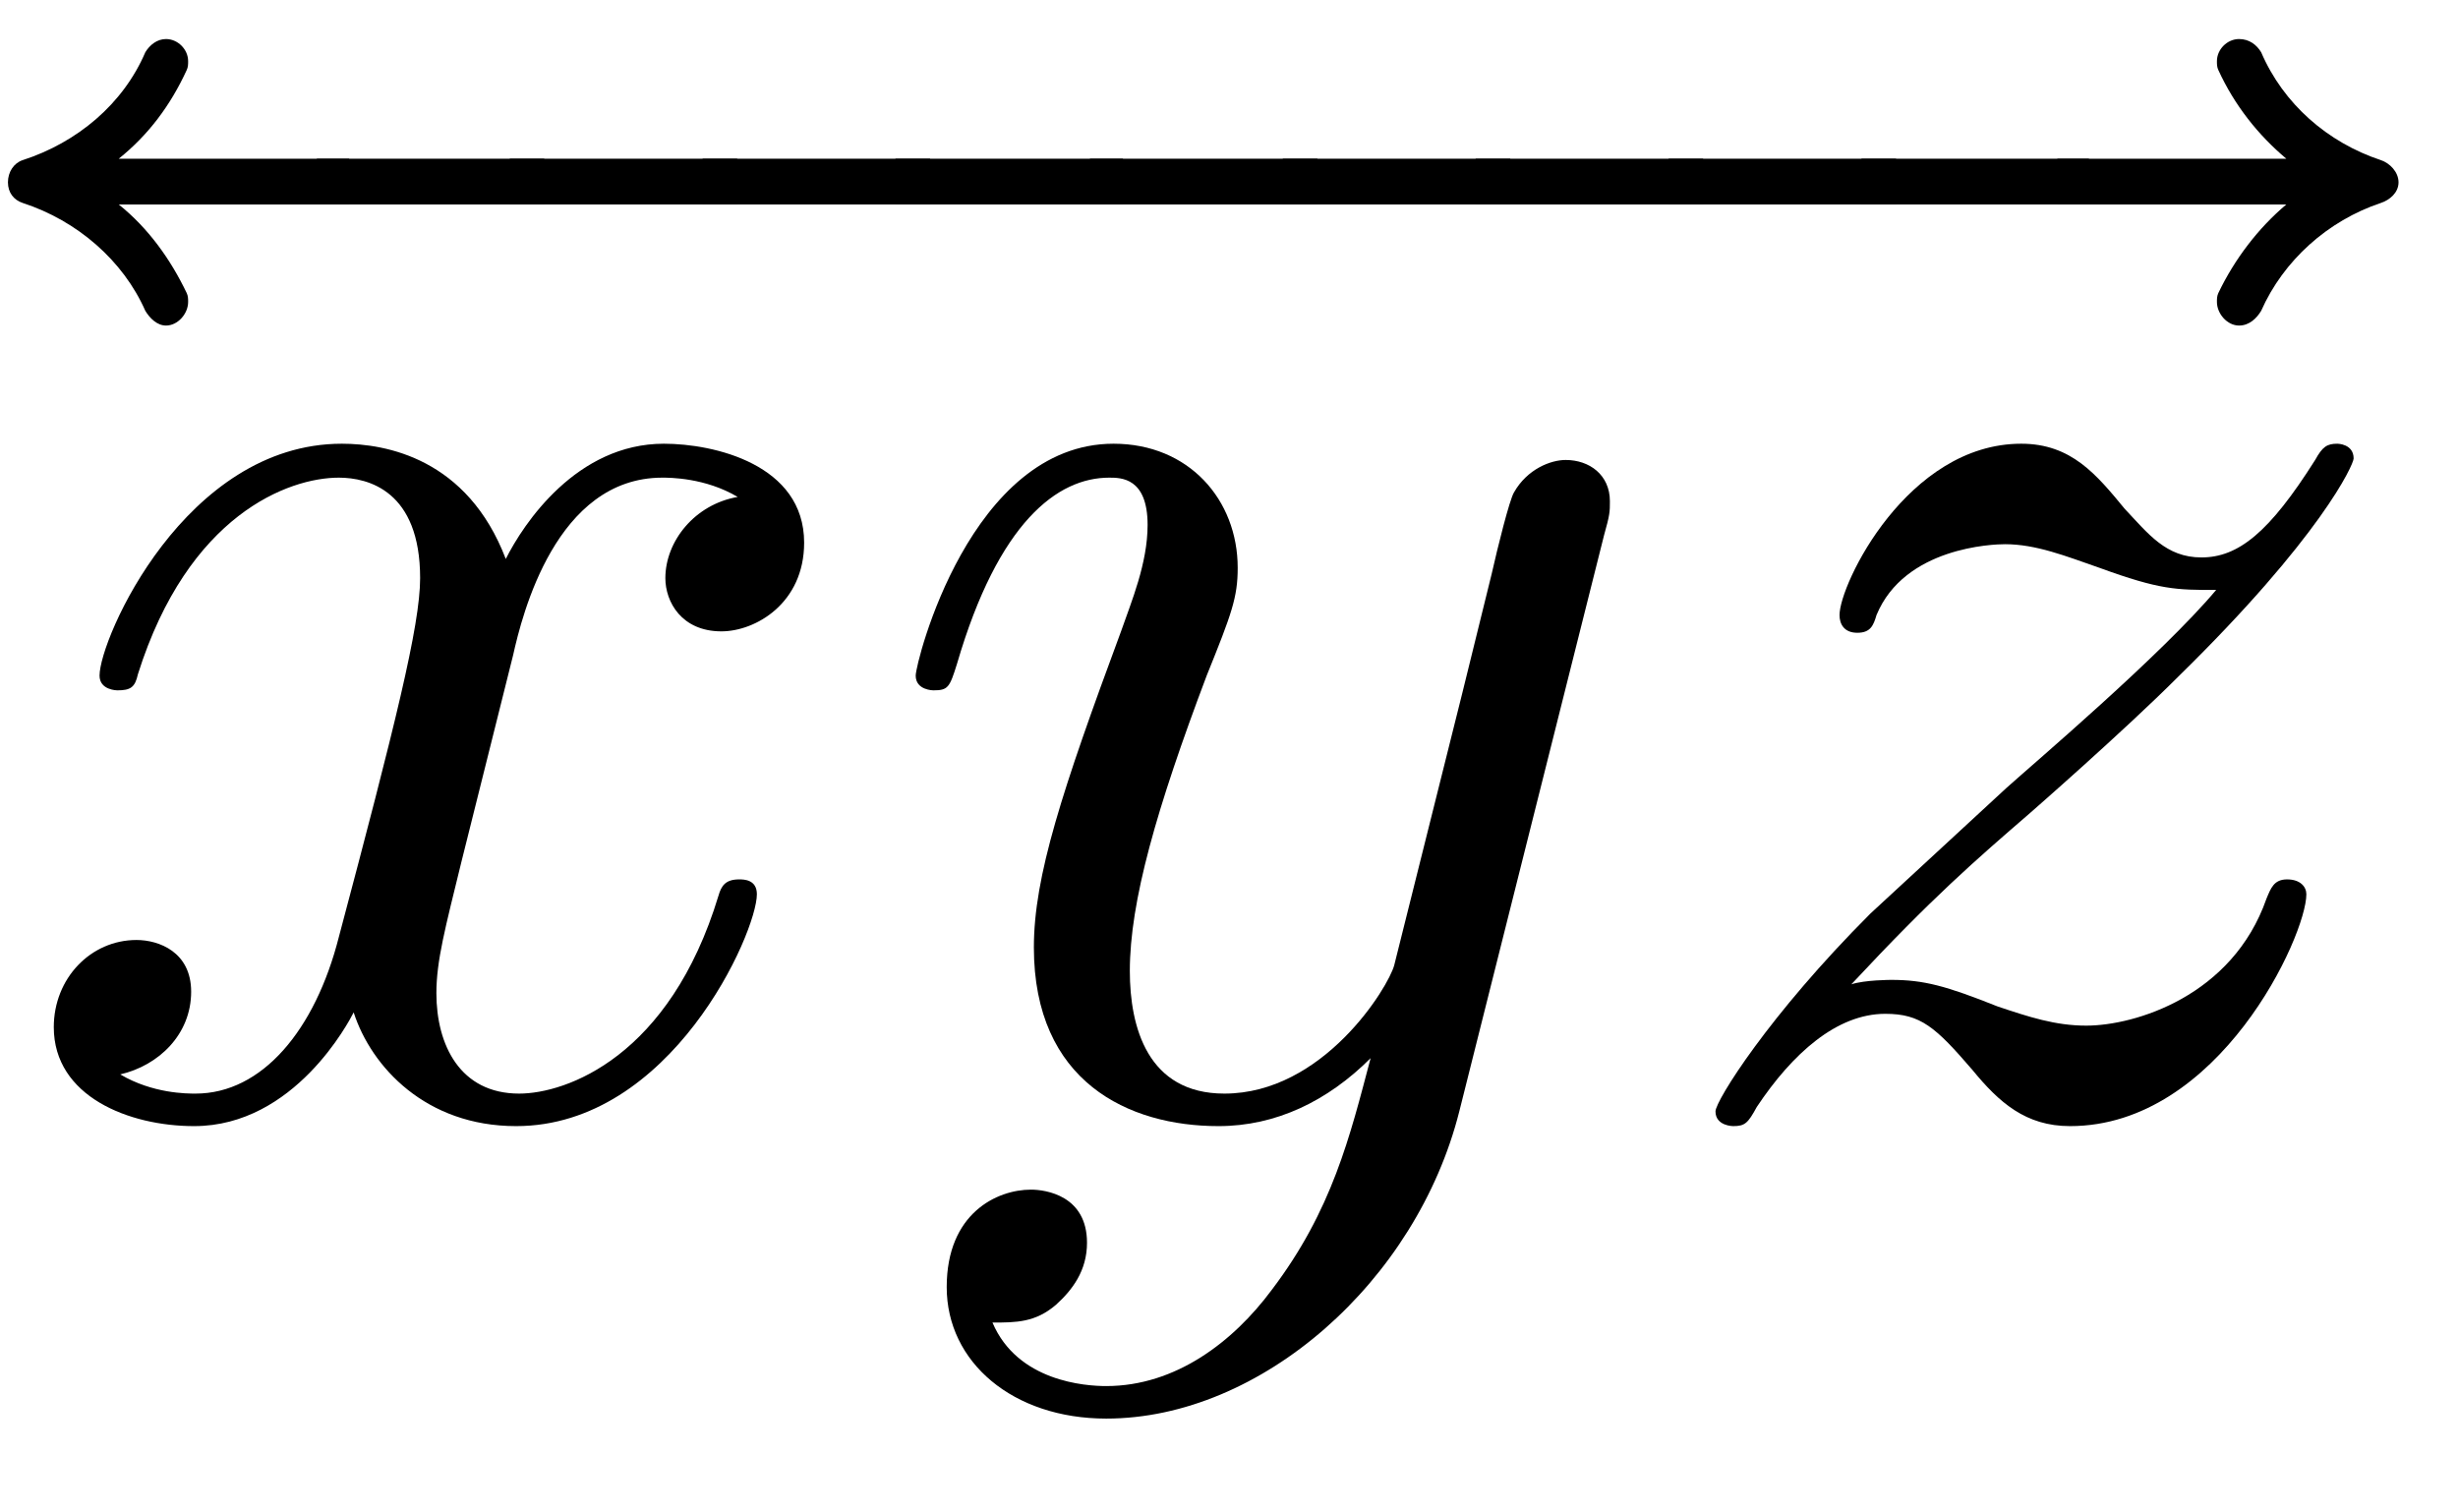 <?xml version="1.0" encoding="UTF-8"?>
<svg xmlns="http://www.w3.org/2000/svg" xmlns:xlink="http://www.w3.org/1999/xlink" width="26" height="16" viewBox="0 0 26 16"><!--latexit:AAAFCnjabVNdbBRVFD53LtAfaHf6QymFwkAXtfLjFqrUotiFulChy8/sttvubte7
s3e3Q2dn1pk7bbe1ySUxBBNJjDEh+KDQvggxKv7FEEOMEWKMQW0bQsSfEh940Afi
gyb64t3dBsFwbyb3nHPvOec73zmTzBm6w3y+eSThJUuXlVVGvKPUdnTLHPASWxvW
hRbyMisX8VrJY1RjTi2gE2cTsieoHqB5mvIvPvq+vCJkWxbj6D15w/IVmx56+JHW
Rzdv2brtscd3PdXV/dyBI0cHo0OEpo9lc8wNe03XMOaqqj1yk7c/qG4boXlnUJyL
Sfq8mkEc53xNbV39yoZVjau5xDFfwpfyZbyMl/MKXnl+zdrmdeuVDRtb+HK+gldz
D6/hTXwNb+bruBJJEocauknDmmVYdihrpWiY6cygkZxNSTZp0HiWZEw9rWuEiXJD
KcKoKCtJtJGMbblmam/BcdCxXFujITrOWrrKfz0180XNyTlfm2f7jvZwUD26b08s
qBYfqjmi0YBPERtkxKtmn9jZ8eRgqQyTZGmkJFKnf9FhuqMzElQPFeuVYdbz9O5n
BgQBDrN1M8PlwyKAf0+R516XEYFXLd7M+PcW/ErK3LOewL79PXd1AcbPhJR0GXV4
LV/N6xLyb7GUpblZarIigmibL8fik8RmumbQqcqY61CBfYRkaFSIBaxOfLLI2pSy
SVhSStqyxWcypWi912OSZB0nn02Kl1nChp3/3xWMD7qLuizdEZ/UzZxAamqlRGnX
UJilsHyOKindFrwYeSEQzdYFVkUbJjbRmJjO+7K4pq6J5m4tpipM1MHg4XO9vP7c
Ib6SN/YF1YBAPq+Gwp6+/siA0FV9ggrG0gGDZByhB0XFLV0dUFyyzBv4qr5eyySa
JVoQiy9GmI51CjXxvKC4W9cKE0Ps/HSiYExqCbn2HuZTpWZMpzofaG/p8pVyzWY8
w3ph+JkuEPiv3vG/unCF8rUi5Igh0naLiZwe6SyMm7mjPdCmiA28qtD0F/b38PWl
9jbGLPH7GTQtgmeGGbFta2xyPD8xJcKMjiXkursD9B/umdFEJ5RDDTSBF1phO+yE
HjgIR0CFMZiCl+AVOA1vwttwAd6Bd+F9+AA+gk/gU7gEX8JV+Aq+hm/gGnwHszAP
1+EG3ILb8Dv8Af+gClSNFLQZtaNdyI+CKIz60QAaQjqy0QSaQifQSXQKnUZn0Bvo
LXQRfYwuoyvoGrqJfkK/oFvSt9J16Yb0g/Sj9LO0IN2W7kh/YcBlWMa1uB434Ga8
EbfiLbgN78Z+HMBRPIQd/CI+jl/Gr+HX8Rl8Fs/gC/gi/hBfwp/hy/hzfBMv4D9L
nEuodMI43Lfw3/8CxfOn+Q==-->
<defs>
<g>
<g id="glyph-0-0">
<path d="M 3.609 -9.578 L 3.609 -10.062 L 1.172 -10.062 C 1.484 -10.312 1.719 -10.625 1.891 -11 C 1.906 -11.031 1.906 -11.062 1.906 -11.094 C 1.906 -11.219 1.797 -11.328 1.672 -11.328 C 1.578 -11.328 1.5 -11.266 1.453 -11.188 C 1.219 -10.641 0.734 -10.234 0.156 -10.047 C 0.062 -10.016 0 -9.922 0 -9.812 C 0 -9.703 0.062 -9.625 0.156 -9.594 C 0.734 -9.406 1.219 -8.984 1.453 -8.453 C 1.5 -8.375 1.578 -8.297 1.672 -8.297 C 1.797 -8.297 1.906 -8.422 1.906 -8.547 C 1.906 -8.578 1.906 -8.609 1.891 -8.641 C 1.719 -9 1.484 -9.328 1.172 -9.578 Z M 3.609 -9.578 "/>
</g>
<g id="glyph-0-1">
<path d="M 2.406 -9.578 L 2.406 -10.062 L 0 -10.062 L 0 -9.578 Z M 2.406 -9.578 "/>
</g>
<g id="glyph-0-2">
<path d="M 3.609 -9.812 C 3.609 -9.922 3.516 -10.016 3.422 -10.047 C 2.859 -10.234 2.391 -10.641 2.156 -11.188 C 2.109 -11.266 2.031 -11.328 1.922 -11.328 C 1.797 -11.328 1.688 -11.219 1.688 -11.094 C 1.688 -11.062 1.688 -11.031 1.703 -11 C 1.875 -10.625 2.125 -10.312 2.422 -10.062 L 0 -10.062 L 0 -9.578 L 2.422 -9.578 C 2.125 -9.328 1.875 -9 1.703 -8.641 C 1.688 -8.609 1.688 -8.578 1.688 -8.547 C 1.688 -8.422 1.797 -8.297 1.922 -8.297 C 2.031 -8.297 2.109 -8.375 2.156 -8.453 C 2.391 -8.984 2.859 -9.406 3.422 -9.594 C 3.516 -9.625 3.609 -9.703 3.609 -9.812 Z M 3.609 -9.812 "/>
</g>
<g id="glyph-0-3">
<path d="M 8.406 -6 C 8.406 -6.828 7.453 -7.047 6.922 -7.047 C 6 -7.047 5.438 -6.203 5.25 -5.828 C 4.844 -6.891 3.984 -7.047 3.516 -7.047 C 1.859 -7.047 0.953 -4.984 0.953 -4.594 C 0.953 -4.438 1.141 -4.438 1.141 -4.438 C 1.281 -4.438 1.328 -4.469 1.359 -4.609 C 1.891 -6.297 2.953 -6.688 3.484 -6.688 C 3.797 -6.688 4.344 -6.547 4.344 -5.625 C 4.344 -5.125 4.078 -4.062 3.484 -1.828 C 3.234 -0.844 2.672 -0.172 1.969 -0.172 C 1.875 -0.172 1.516 -0.172 1.172 -0.375 C 1.578 -0.469 1.922 -0.797 1.922 -1.25 C 1.922 -1.672 1.578 -1.797 1.344 -1.797 C 0.859 -1.797 0.469 -1.391 0.469 -0.875 C 0.469 -0.141 1.266 0.172 1.953 0.172 C 3.016 0.172 3.594 -0.938 3.641 -1.031 C 3.828 -0.453 4.406 0.172 5.359 0.172 C 7 0.172 7.906 -1.875 7.906 -2.281 C 7.906 -2.438 7.766 -2.438 7.719 -2.438 C 7.578 -2.438 7.531 -2.375 7.5 -2.266 C 6.984 -0.562 5.891 -0.172 5.391 -0.172 C 4.766 -0.172 4.516 -0.688 4.516 -1.234 C 4.516 -1.578 4.609 -1.922 4.781 -2.625 L 5.328 -4.812 C 5.422 -5.234 5.781 -6.688 6.906 -6.688 C 6.984 -6.688 7.359 -6.688 7.703 -6.484 C 7.25 -6.406 6.938 -6.016 6.938 -5.625 C 6.938 -5.375 7.109 -5.062 7.531 -5.062 C 7.891 -5.062 8.406 -5.359 8.406 -6 Z M 8.406 -6 "/>
</g>
<g id="glyph-0-4">
<path d="M 7.812 -6.438 C 7.812 -6.719 7.594 -6.875 7.344 -6.875 C 7.188 -6.875 6.938 -6.781 6.797 -6.531 C 6.75 -6.453 6.625 -5.953 6.562 -5.672 L 6.25 -4.406 L 5.531 -1.531 C 5.469 -1.297 4.781 -0.172 3.734 -0.172 C 2.922 -0.172 2.734 -0.875 2.734 -1.469 C 2.734 -2.203 3.016 -3.188 3.547 -4.594 C 3.812 -5.25 3.875 -5.422 3.875 -5.734 C 3.875 -6.453 3.359 -7.047 2.562 -7.047 C 1.047 -7.047 0.469 -4.734 0.469 -4.594 C 0.469 -4.438 0.656 -4.438 0.656 -4.438 C 0.812 -4.438 0.828 -4.469 0.906 -4.719 C 1.344 -6.219 1.969 -6.688 2.516 -6.688 C 2.641 -6.688 2.922 -6.688 2.922 -6.188 C 2.922 -5.781 2.75 -5.375 2.641 -5.062 C 2.016 -3.375 1.719 -2.469 1.719 -1.719 C 1.719 -0.297 2.719 0.172 3.672 0.172 C 4.281 0.172 4.828 -0.094 5.281 -0.547 C 5.062 0.281 4.875 1.062 4.234 1.906 C 3.828 2.453 3.219 2.922 2.484 2.922 C 2.266 2.922 1.547 2.875 1.281 2.25 C 1.531 2.25 1.734 2.25 1.953 2.062 C 2.125 1.906 2.281 1.703 2.281 1.406 C 2.281 0.906 1.844 0.844 1.688 0.844 C 1.328 0.844 0.797 1.094 0.797 1.875 C 0.797 2.672 1.5 3.266 2.484 3.266 C 4.125 3.266 5.766 1.812 6.219 0.016 L 7.75 -6.078 C 7.812 -6.297 7.812 -6.328 7.812 -6.438 Z M 7.812 -6.438 "/>
</g>
<g id="glyph-0-5">
<path d="M 7.438 -6.891 C 7.438 -7.047 7.266 -7.047 7.266 -7.047 C 7.156 -7.047 7.109 -7.016 7.031 -6.875 C 6.547 -6.109 6.219 -5.844 5.828 -5.844 C 5.453 -5.844 5.266 -6.094 5.016 -6.359 C 4.719 -6.719 4.453 -7.047 3.922 -7.047 C 2.719 -7.047 2 -5.562 2 -5.234 C 2 -5.141 2.047 -5.047 2.188 -5.047 C 2.328 -5.047 2.359 -5.125 2.391 -5.234 C 2.688 -5.953 3.625 -5.984 3.75 -5.984 C 4.078 -5.984 4.391 -5.859 4.75 -5.734 C 5.391 -5.5 5.562 -5.5 5.984 -5.5 C 5.406 -4.812 4.062 -3.672 3.766 -3.406 L 2.328 -2.078 C 1.25 -1 0.688 -0.094 0.688 0.016 C 0.688 0.172 0.875 0.172 0.875 0.172 C 1 0.172 1.031 0.141 1.125 -0.031 C 1.5 -0.594 1.969 -1.016 2.484 -1.016 C 2.859 -1.016 3.016 -0.875 3.406 -0.422 C 3.688 -0.078 3.969 0.172 4.438 0.172 C 6.016 0.172 6.938 -1.844 6.938 -2.281 C 6.938 -2.359 6.875 -2.438 6.734 -2.438 C 6.594 -2.438 6.562 -2.344 6.516 -2.234 C 6.156 -1.203 5.125 -0.891 4.609 -0.891 C 4.281 -0.891 4 -0.984 3.672 -1.094 C 3.125 -1.312 2.891 -1.375 2.547 -1.375 C 2.547 -1.375 2.266 -1.375 2.125 -1.328 C 2.984 -2.25 3.438 -2.641 4.016 -3.141 C 4.016 -3.141 5 -4 5.578 -4.578 C 7.094 -6.062 7.438 -6.828 7.438 -6.891 Z M 7.438 -6.891 "/>
</g>
</g>
</defs>
<g fill="rgb(0%, 0%, 0%)" fill-opacity="1">
<use xlink:href="#glyph-0-0" x="0.084" y="11.741"/>
</g>
<g fill="rgb(0%, 0%, 0%)" fill-opacity="1">
<use xlink:href="#glyph-0-1" x="3.351" y="11.741"/>
</g>
<g fill="rgb(0%, 0%, 0%)" fill-opacity="1">
<use xlink:href="#glyph-0-1" x="5.392" y="11.741"/>
</g>
<g fill="rgb(0%, 0%, 0%)" fill-opacity="1">
<use xlink:href="#glyph-0-1" x="7.432" y="11.741"/>
</g>
<g fill="rgb(0%, 0%, 0%)" fill-opacity="1">
<use xlink:href="#glyph-0-1" x="9.472" y="11.741"/>
</g>
<g fill="rgb(0%, 0%, 0%)" fill-opacity="1">
<use xlink:href="#glyph-0-1" x="11.529" y="11.741"/>
</g>
<g fill="rgb(0%, 0%, 0%)" fill-opacity="1">
<use xlink:href="#glyph-0-1" x="13.569" y="11.741"/>
</g>
<g fill="rgb(0%, 0%, 0%)" fill-opacity="1">
<use xlink:href="#glyph-0-1" x="15.609" y="11.741"/>
</g>
<g fill="rgb(0%, 0%, 0%)" fill-opacity="1">
<use xlink:href="#glyph-0-1" x="17.65" y="11.741"/>
</g>
<g fill="rgb(0%, 0%, 0%)" fill-opacity="1">
<use xlink:href="#glyph-0-1" x="19.69" y="11.741"/>
</g>
<g fill="rgb(0%, 0%, 0%)" fill-opacity="1">
<use xlink:href="#glyph-0-2" x="21.762" y="11.741"/>
</g>
<g fill="rgb(0%, 0%, 0%)" fill-opacity="1">
<use xlink:href="#glyph-0-3" x="0.1" y="11.741"/>
<use xlink:href="#glyph-0-4" x="9.217" y="11.741"/>
</g>
<g fill="rgb(0%, 0%, 0%)" fill-opacity="1">
<use xlink:href="#glyph-0-5" x="17.458" y="11.741"/>
</g>
</svg>
